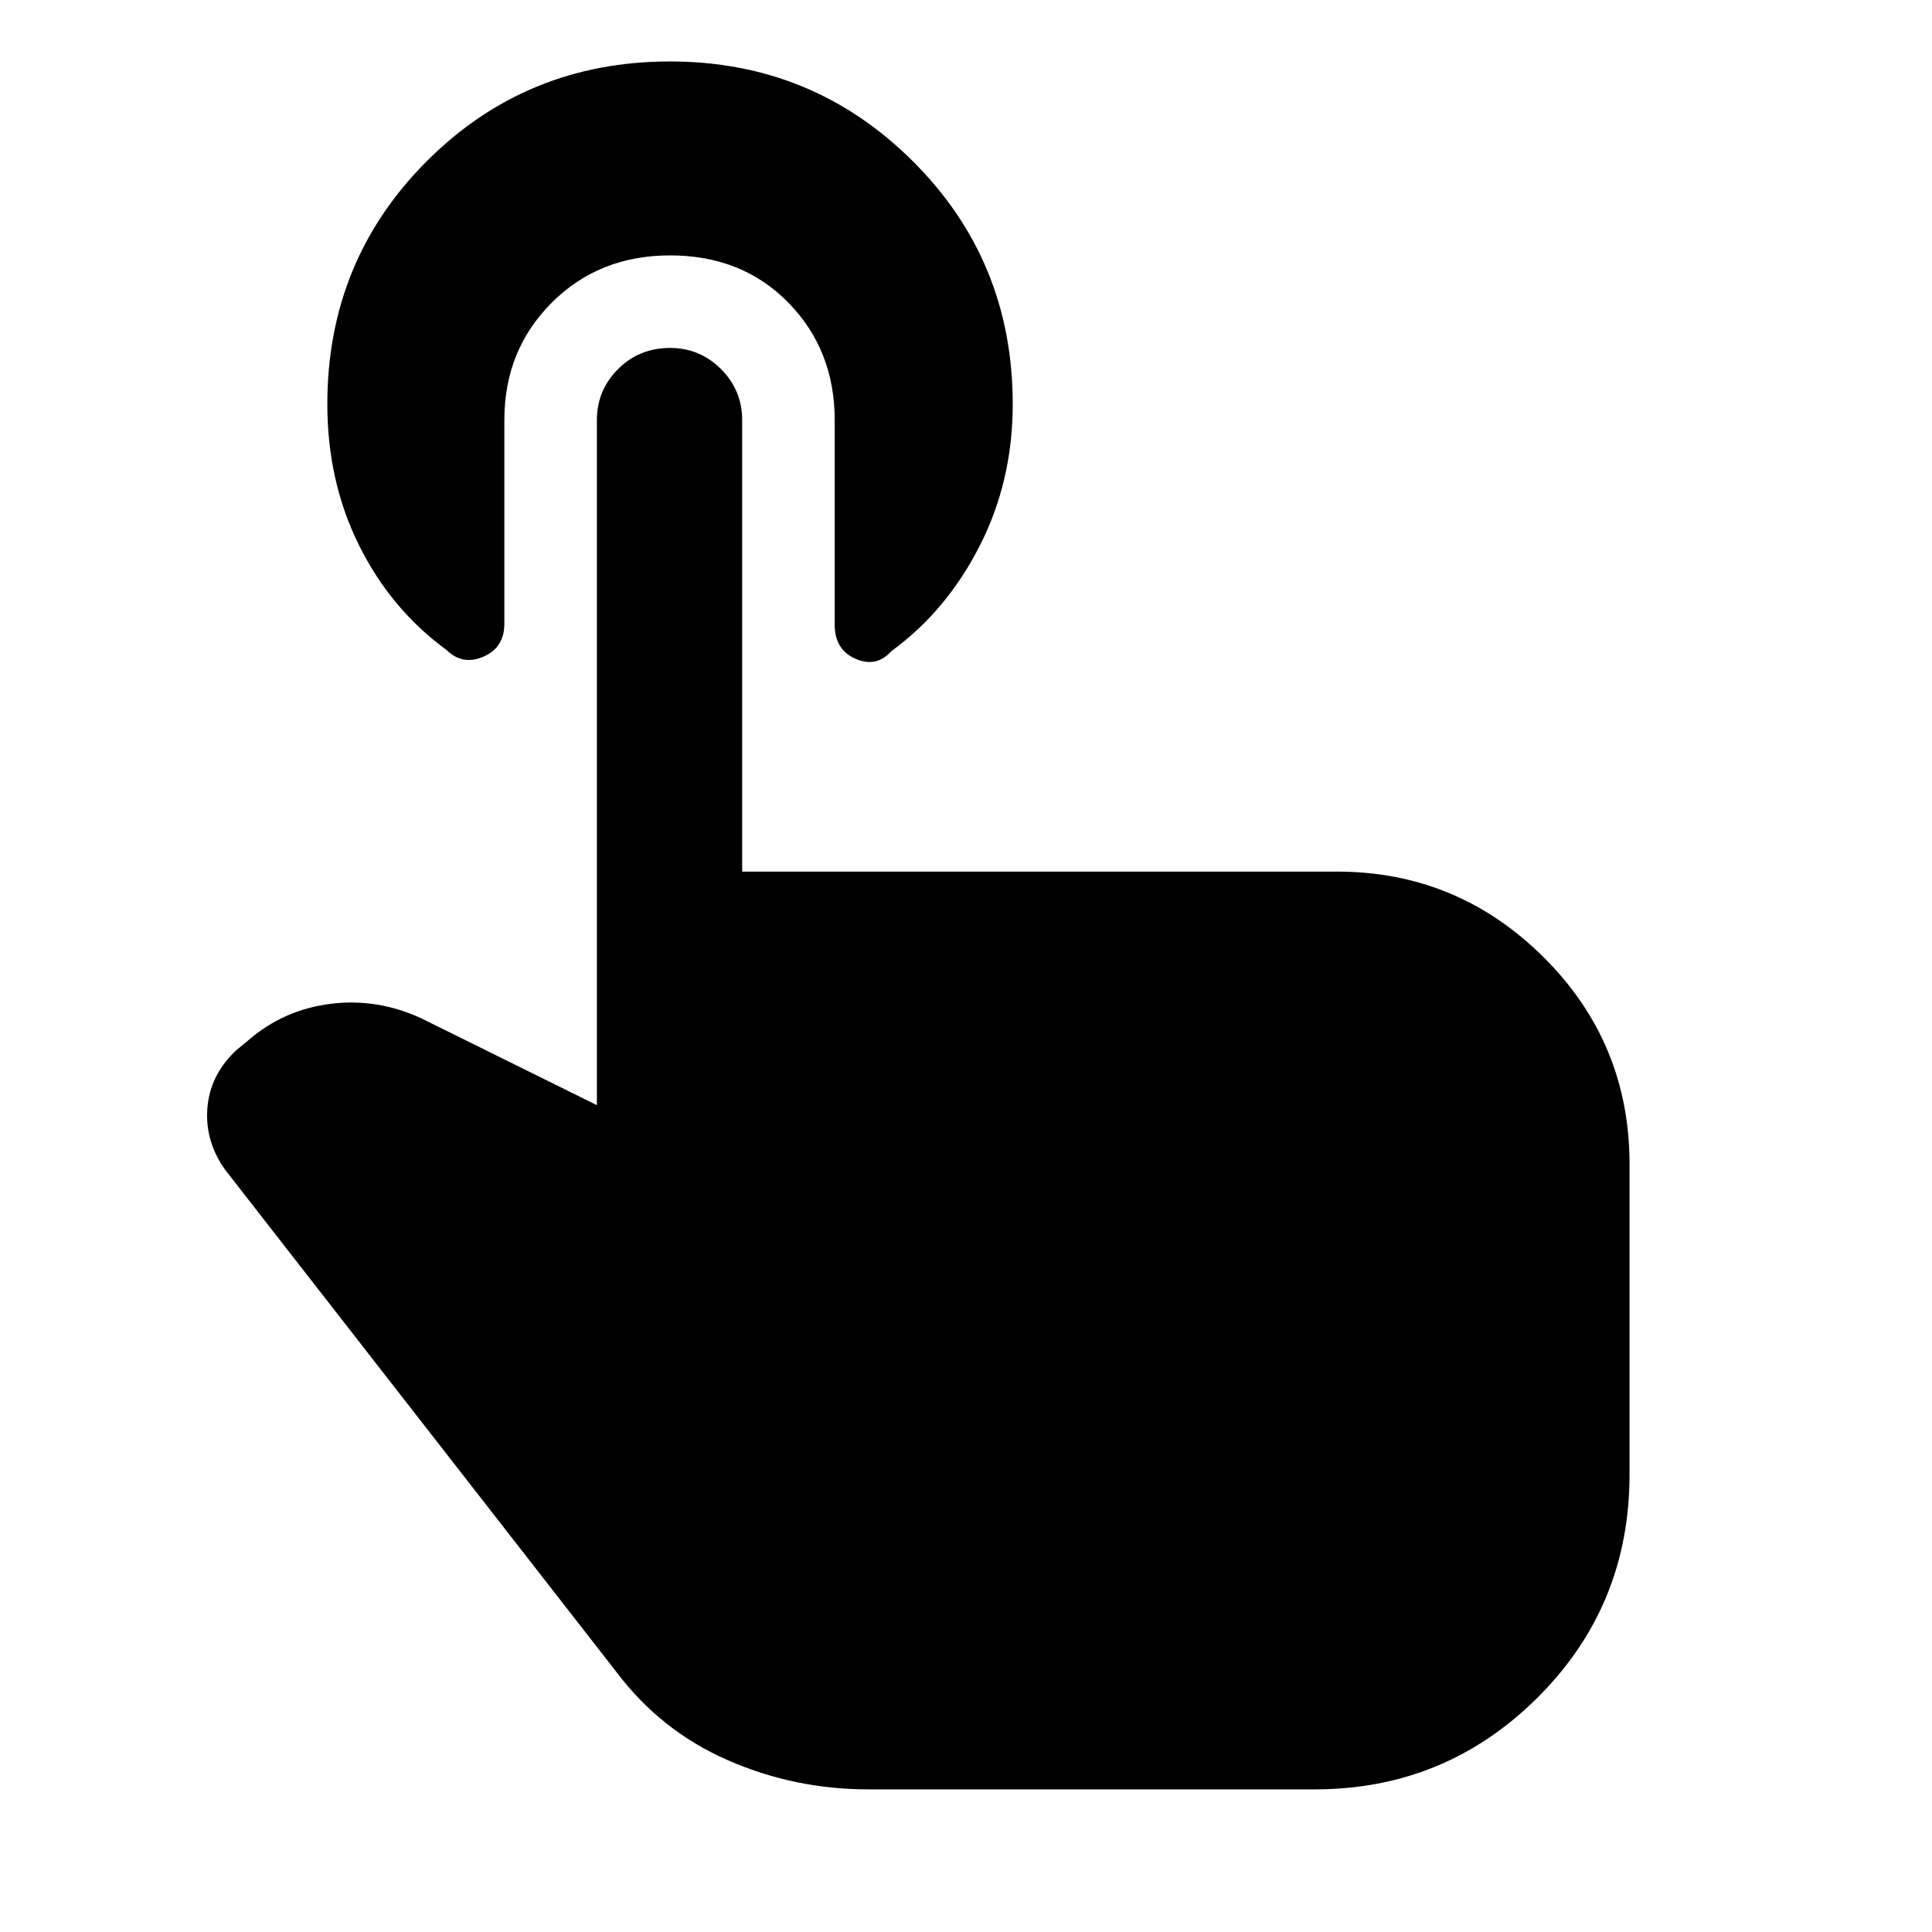 <svg xmlns="http://www.w3.org/2000/svg" height="48" viewBox="0 -960 960 960" width="48"><path d="M431.5-70.87q-36.85 0-70.03-14.58-33.19-14.57-55.15-43.72L112.28-378.22q-10.39-14.08-9.26-30.74 1.13-16.65 14.22-29.04l6.19-5.13q17.53-15.13 40.76-18.07 23.24-2.93 45.27 7.26l87.13 43.09v-340.41q0-14.83 10.51-25.34t25.83-10.51q14.83 0 25.34 10.51t10.51 25.34v224.35H664.3q59.87 0 102.64 42.48 42.76 42.47 42.76 102.84v154.37q0 65.33-45.8 110.84-45.79 45.51-110.62 45.51H431.5Zm-98.57-762.22q-35.28 0-58.8 23.52-23.52 23.53-23.52 58.31v101.13q0 11.89-10.36 16.42-10.36 4.53-18.43-3.36-27.71-20.3-43.44-52.03-15.73-31.73-15.73-70.07 0-71.33 49.48-120.81 49.48-49.48 120.8-49.48 70.83 0 120.56 49.48 49.73 49.48 49.73 120.81 0 38.34-16.51 70.6-16.51 32.26-43.73 52.07-7.5 8.39-17.86 3.86-10.36-4.54-10.36-16.93v-101.69q0-34.78-22.99-58.31-22.99-23.52-58.84-23.52Z"/></svg>